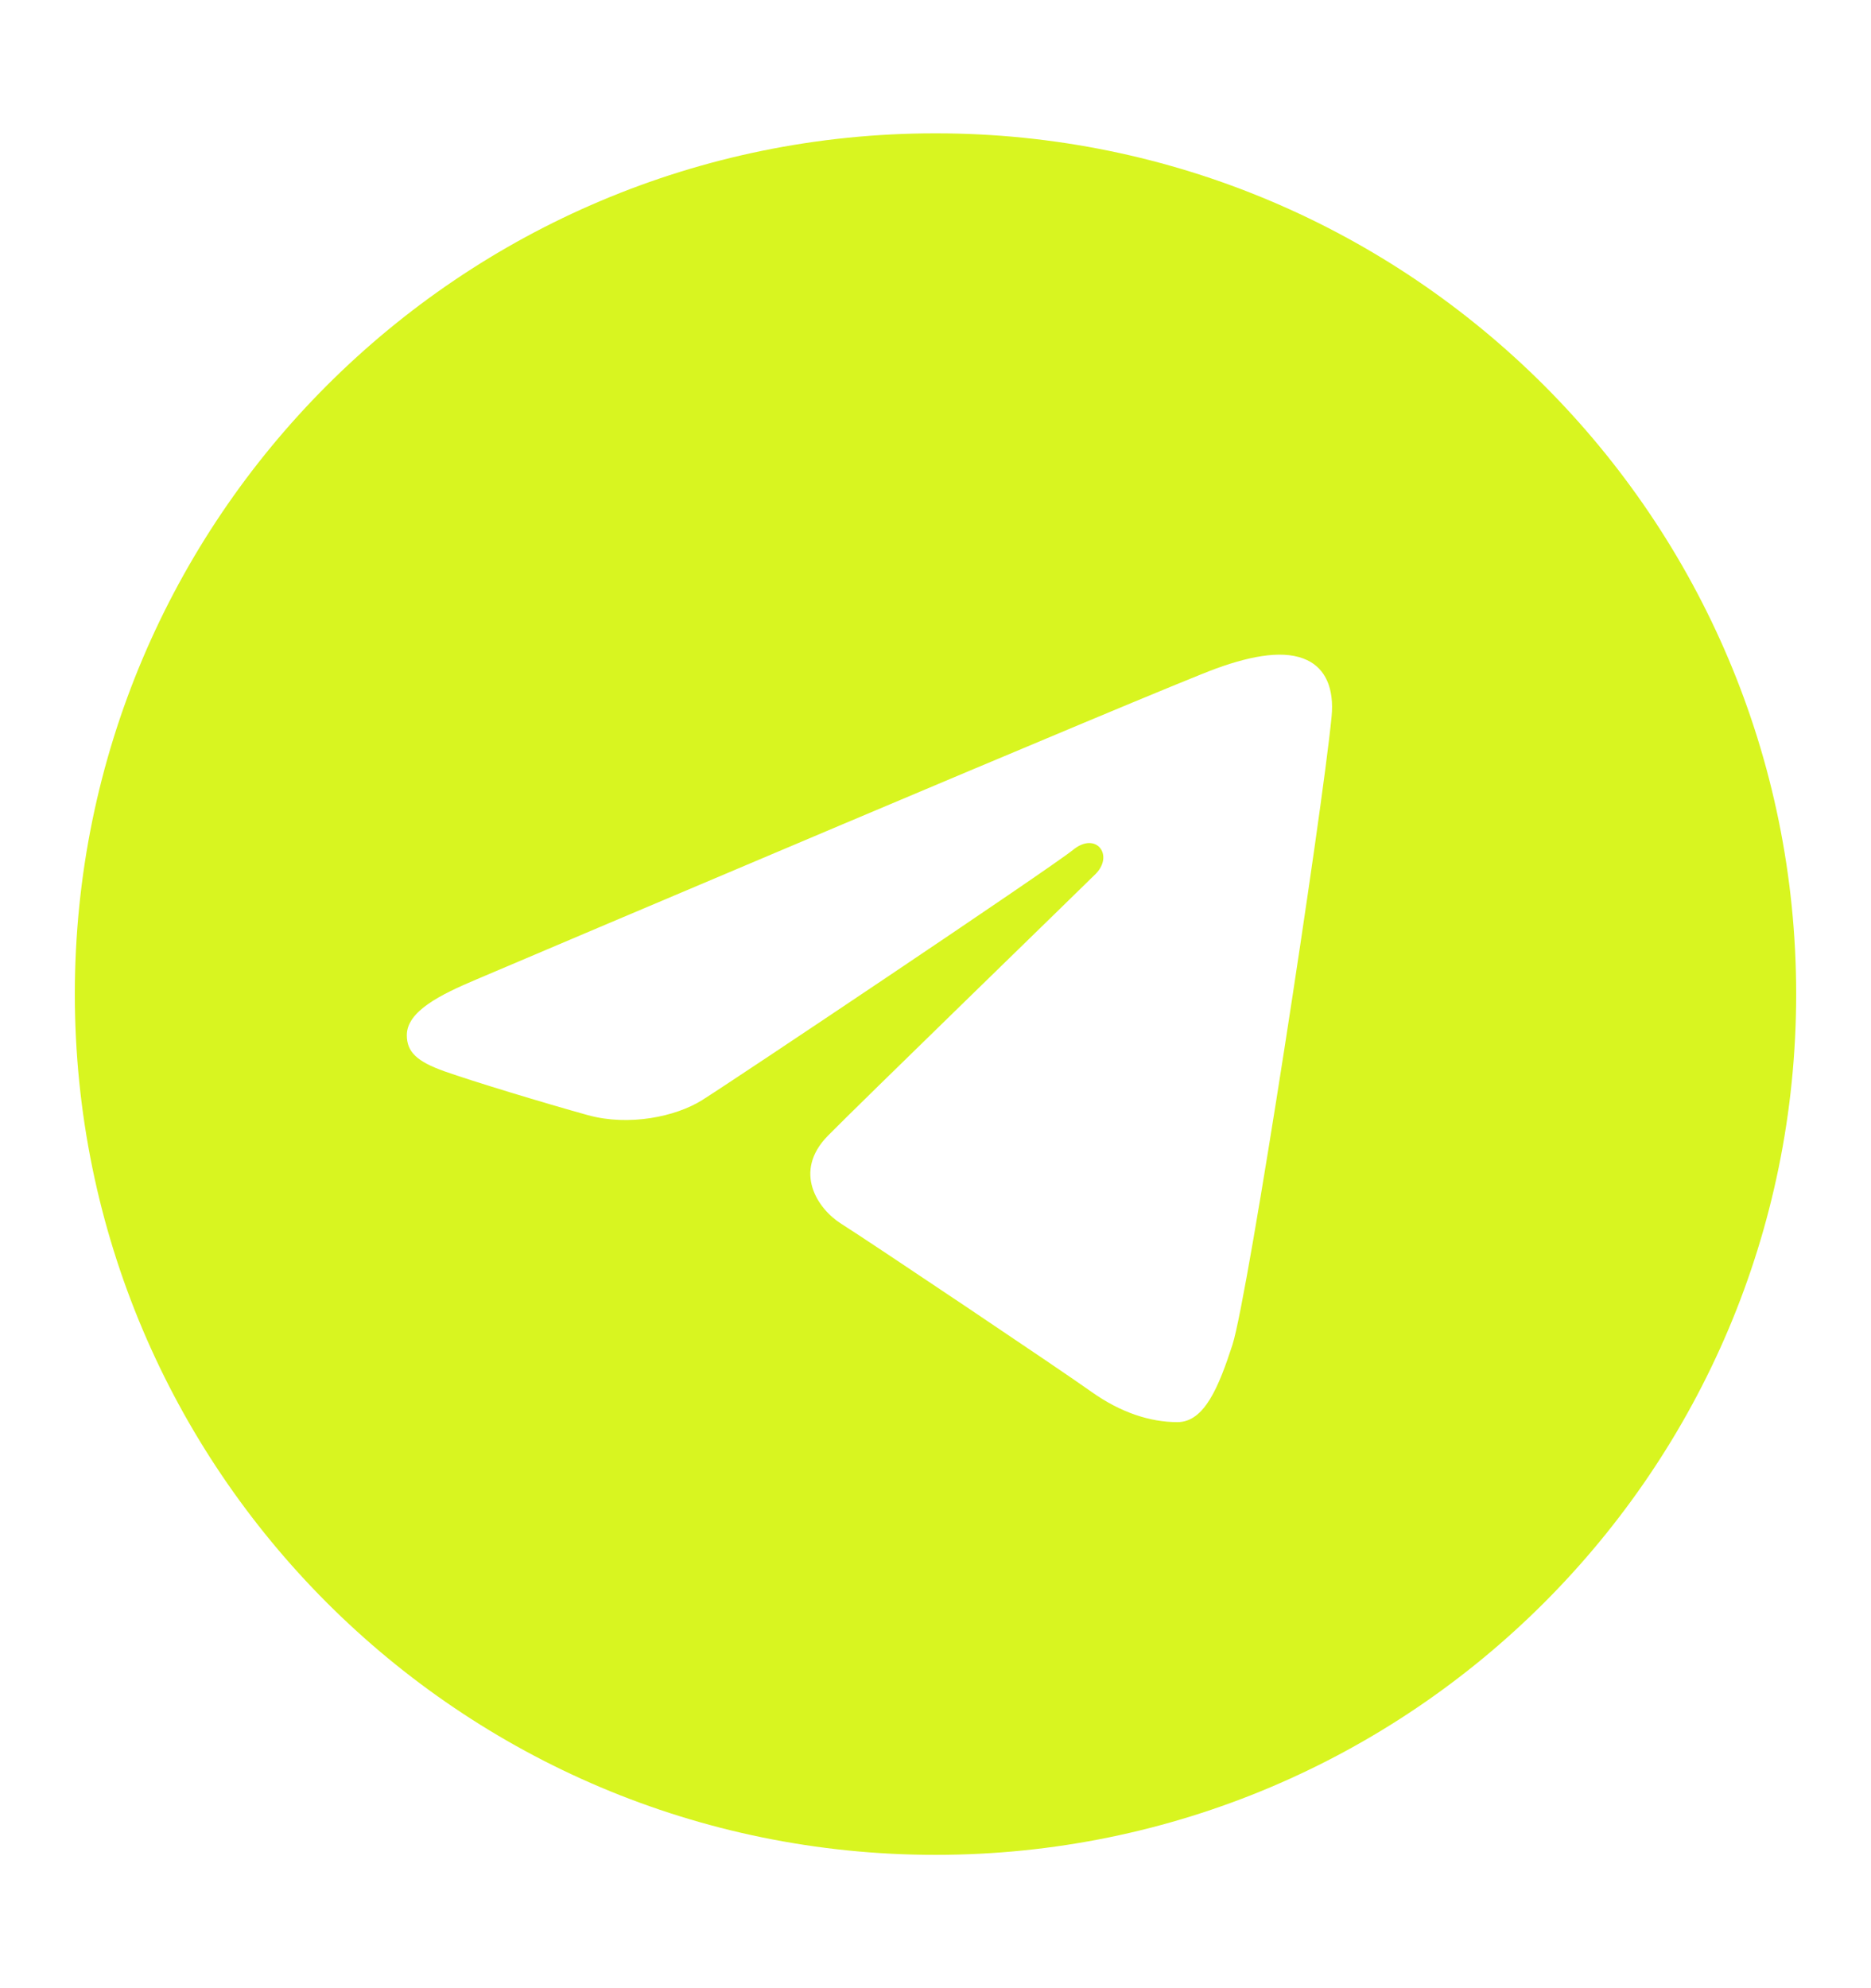 <svg width="16" height="17" viewBox="0 0 16 17" fill="none" xmlns="http://www.w3.org/2000/svg">
<g id="Telegram">
<path id="Vector" d="M8 1.14C12.065 1.14 15.36 4.435 15.36 8.5C15.36 12.565 12.065 15.86 8 15.86C3.935 15.86 0.64 12.565 0.64 8.5C0.64 4.435 3.935 1.14 8 1.14ZM10.539 11.5C10.674 11.085 11.308 6.945 11.387 6.129C11.411 5.882 11.332 5.718 11.179 5.645C10.995 5.556 10.72 5.6 10.403 5.715C9.967 5.872 4.395 8.238 4.073 8.375C3.768 8.504 3.479 8.646 3.479 8.851C3.479 8.995 3.565 9.076 3.8 9.16C4.045 9.247 4.663 9.434 5.027 9.535C5.378 9.632 5.778 9.548 6.002 9.408C6.239 9.261 8.979 7.427 9.176 7.267C9.373 7.106 9.529 7.312 9.369 7.473C9.208 7.633 7.327 9.459 7.079 9.712C6.778 10.019 6.992 10.337 7.194 10.464C7.425 10.609 9.084 11.722 9.334 11.901C9.584 12.079 9.837 12.16 10.069 12.16C10.301 12.16 10.423 11.855 10.539 11.5Z" fill="#d8f520"/>
</g>
</svg>
